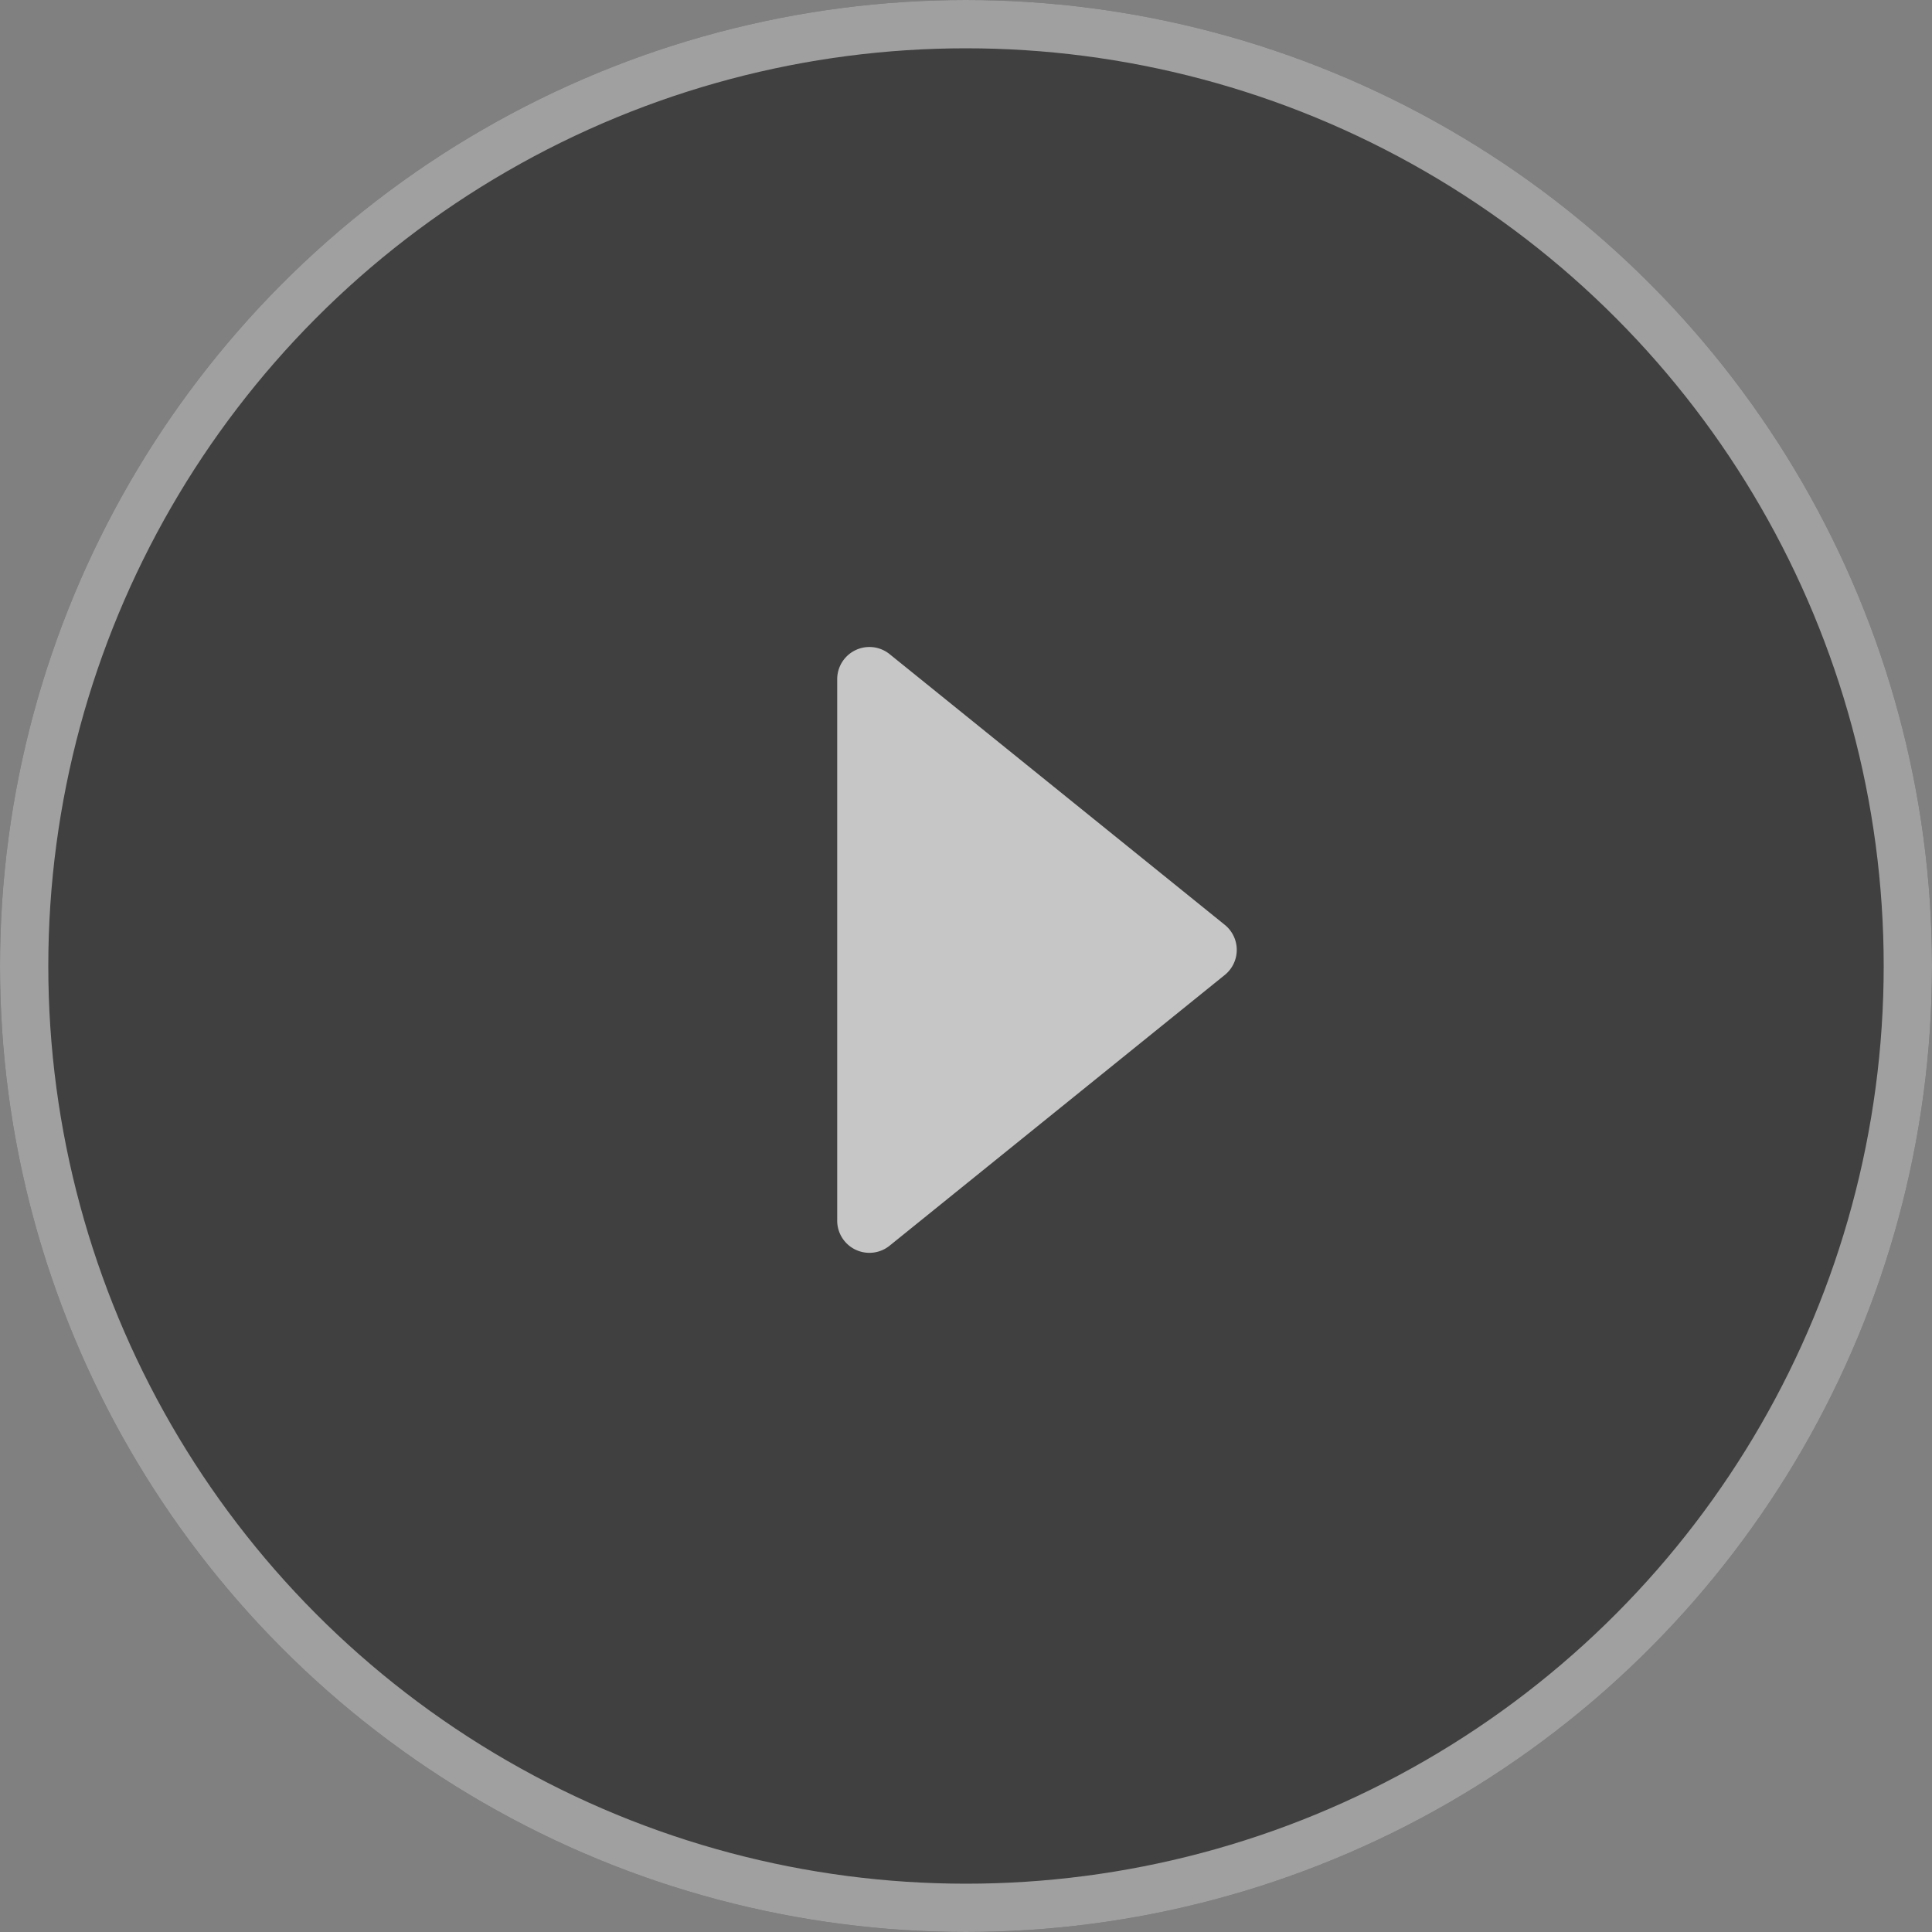 <svg xmlns="http://www.w3.org/2000/svg" width="60" height="60" viewBox="0 0 60 60">
    <rect x="0" y="0" width="60" height="60" fill="#808080" stroke="none"/>
    <g transform="translate(-953 -2009)">
        <circle data-name="타원 100" cx="30" cy="30" r="30" transform="translate(953 2009)" style="opacity:.5"/>
        <g data-name="타원 355" transform="translate(953 2009)" style="stroke:#fff;stroke-width:1.5px;fill:none;opacity:.5">
            <circle cx="30" cy="30" r="30" style="stroke:none"/>
            <circle cx="30" cy="30" r="29.25" style="fill:none"/>
        </g>
        <path d="M9.722.963a1 1 0 0 1 1.556 0l8.407 10.408A1 1 0 0 1 18.907 13H2.093a1 1 0 0 1-.778-1.628z" transform="rotate(90 -518 1510)" style="fill:#fff;opacity:.7"/>
    </g>
</svg>
